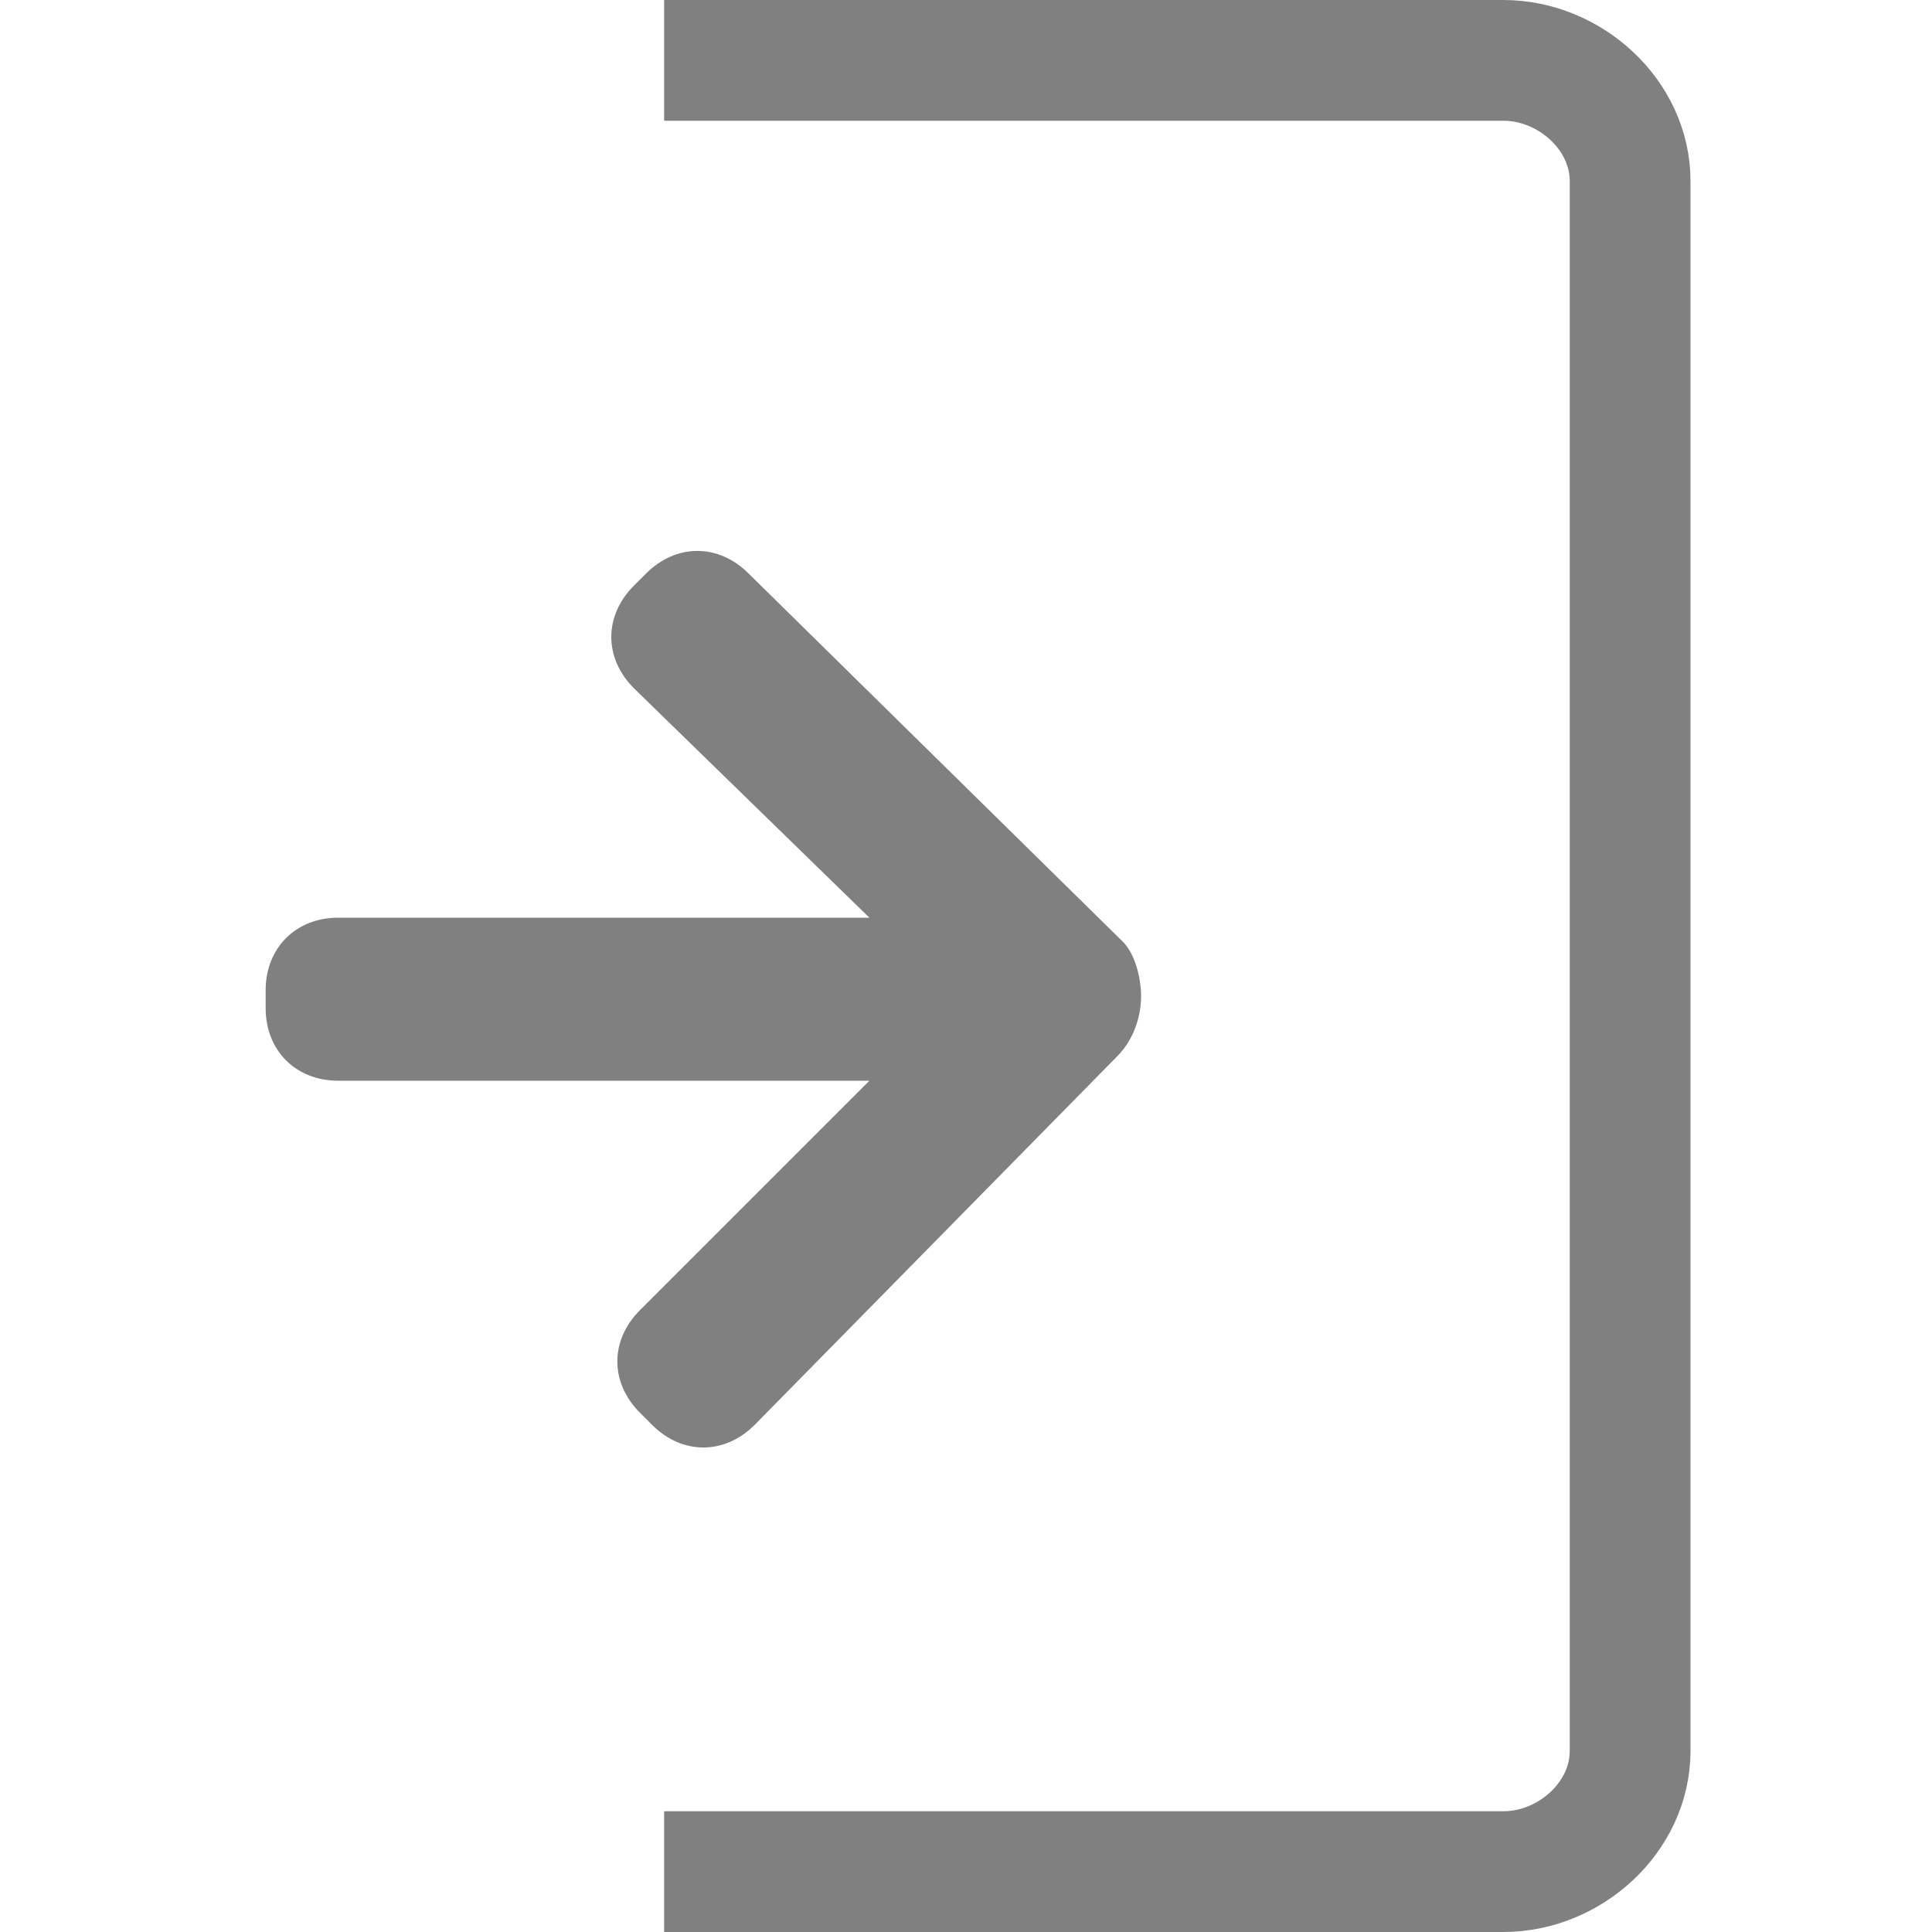 <?xml version="1.0" encoding="utf-8"?>
<!-- Generator: Adobe Illustrator 18.1.1, SVG Export Plug-In . SVG Version: 6.00 Build 0)  -->
<svg version="1.1" id="Layer_1" xmlns="http://www.w3.org/2000/svg" xmlns:xlink="http://www.w3.org/1999/xlink" x="0px" y="0px"
	 viewBox="0 0 32 32" enable-background="new 0 0 32 32" xml:space="preserve">
<path fill="#808080" d="M18.5,17.5L18.5,17.5c0.3-0.3,0.4-0.7,0.4-1c0-0.3-0.1-0.7-0.3-0.9l-6.2-6.1c-0.5-0.5-1.2-0.5-1.7,0
	l-0.2,0.2c-0.5,0.5-0.5,1.2,0,1.7l3.9,3.8l-8.8,0c-0.7,0-1.2,0.5-1.2,1.2l0,0.3c0,0.7,0.5,1.2,1.2,1.2l8.8,0l-3.8,3.8
	c-0.5,0.5-0.5,1.2,0,1.7l0.2,0.2c0.5,0.5,1.2,0.5,1.7,0L18.5,17.5C18.5,17.5,18.5,17.5,18.5,17.5z"/>
<path fill="none" stroke="#808080" stroke-width="2" stroke-miterlimit="10" d="M11,1h13.9C26,1,27,1.9,27,3v26c0,1.1-1,2-2.1,2H11"
	/>
</svg>
